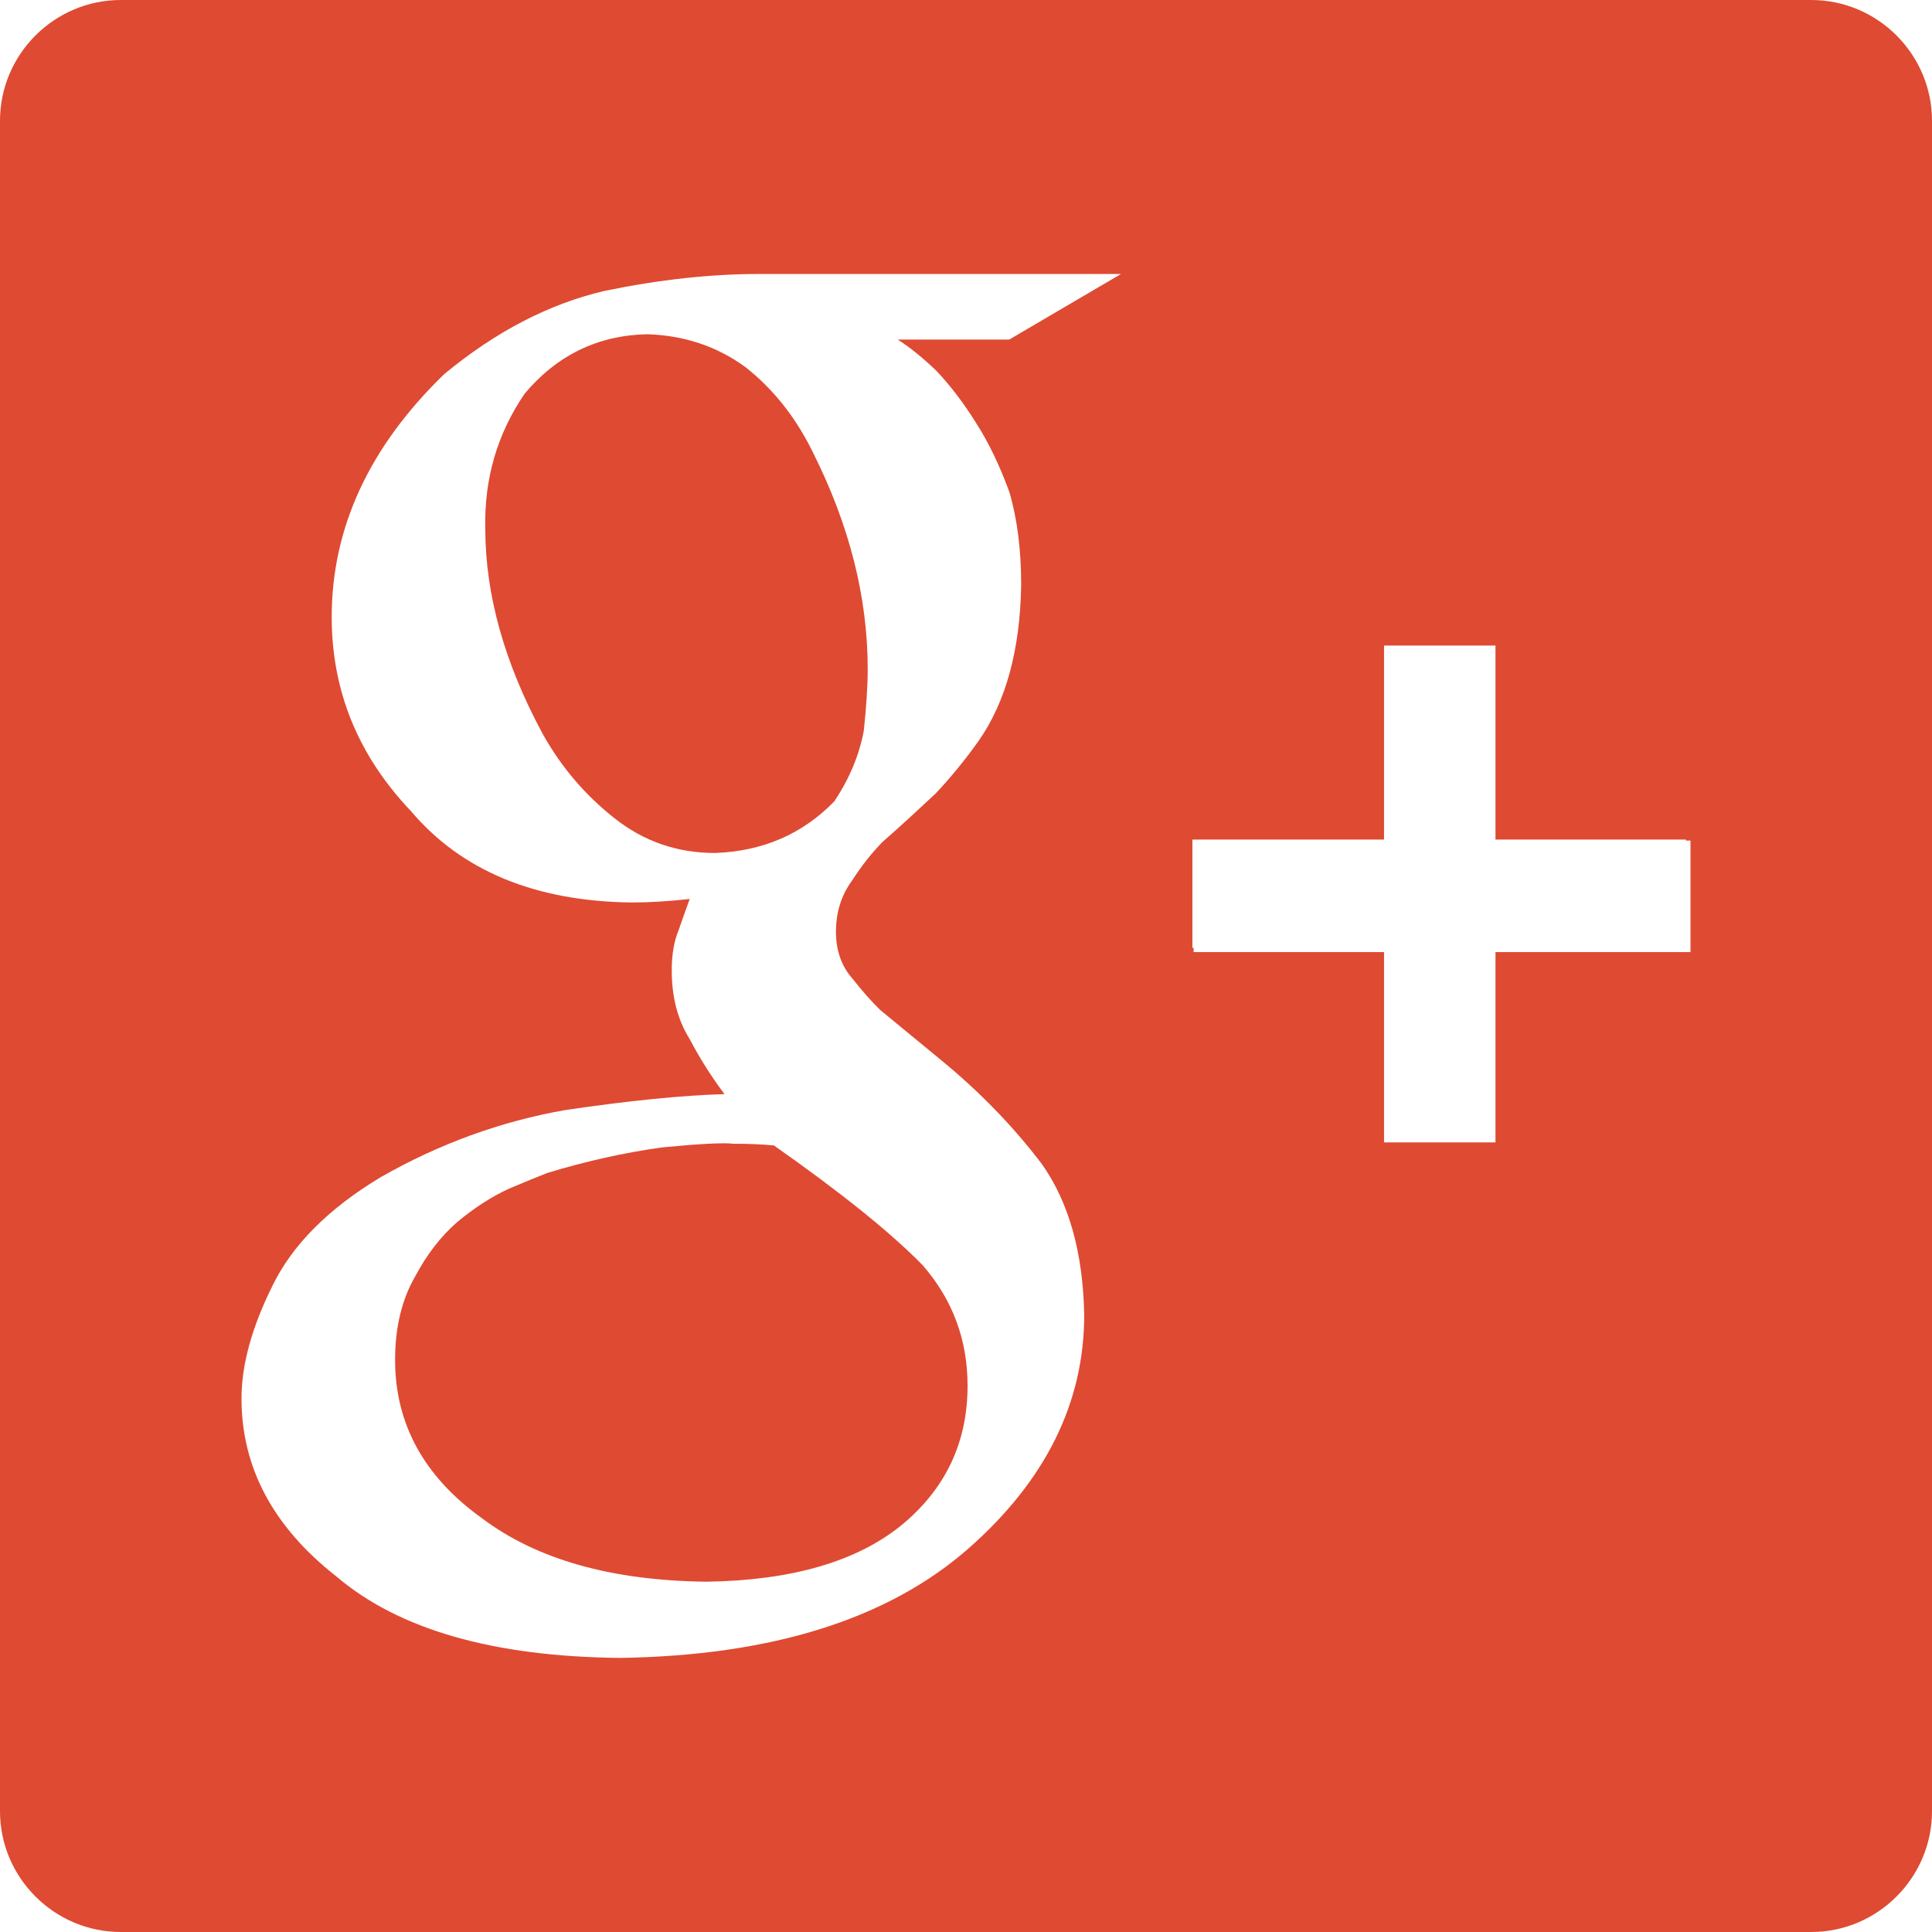 <?xml version="1.0" encoding="utf-8"?>
<!-- Generator: Adobe Illustrator 16.0.0, SVG Export Plug-In . SVG Version: 6.00 Build 0)  -->
<!DOCTYPE svg PUBLIC "-//W3C//DTD SVG 1.1//EN" "http://www.w3.org/Graphics/SVG/1.1/DTD/svg11.dtd">
<svg version="1.1" id="Layer_1" xmlns="http://www.w3.org/2000/svg" xmlns:xlink="http://www.w3.org/1999/xlink" x="0px" y="0px"
	 width="16px" height="16px" viewBox="0 0 16 16" style="enable-background:new 0 0 16 16;" xml:space="preserve">
<path style="fill:#DF4A32;" d="M6.173,3.04C5.937,2.868,5.665,2.777,5.358,2.768C4.952,2.777,4.613,2.941,4.345,3.26
	C4.117,3.594,4.009,3.967,4.019,4.379c0,0.544,0.158,1.111,0.476,1.7C4.648,6.353,4.847,6.586,5.09,6.777
	C5.332,6.969,5.61,7.064,5.922,7.064C6.317,7.05,6.646,6.907,6.909,6.637c0.127-0.19,0.208-0.387,0.245-0.588
	c0.021-0.201,0.032-0.37,0.032-0.508c0-0.594-0.151-1.191-0.454-1.795C6.591,3.457,6.404,3.222,6.173,3.04z"/>
<path style="fill:#DF4A32;" d="M6.072,9.472c-0.076-0.01-0.271,0-0.587,0.03C5.175,9.545,4.857,9.615,4.532,9.714
	c-0.076,0.03-0.183,0.073-0.321,0.132c-0.139,0.064-0.28,0.155-0.423,0.273c-0.139,0.121-0.255,0.273-0.351,0.454
	c-0.11,0.191-0.165,0.421-0.165,0.69c0,0.528,0.239,0.965,0.716,1.308c0.454,0.343,1.074,0.519,1.862,0.528
	c0.706-0.01,1.246-0.167,1.618-0.47c0.362-0.299,0.545-0.683,0.545-1.153c0-0.382-0.125-0.715-0.373-0.999
	c-0.263-0.269-0.673-0.599-1.231-0.991C6.313,9.477,6.201,9.472,6.072,9.472z"/>
<path style="fill:#DF4A32;" d="M15,0H1C0.45,0,0,0.45,0,1v14c0,0.55,0.45,1,1,1h14c0.55,0,1-0.45,1-1V1C16,0.45,15.55,0,15,0z
	 M7.752,3.068C7.864,3.186,7.976,3.33,8.083,3.502c0.104,0.161,0.195,0.352,0.276,0.572c0.065,0.221,0.098,0.478,0.098,0.771
	C8.448,5.384,8.33,5.814,8.103,6.138c-0.111,0.156-0.23,0.301-0.355,0.434C7.608,6.703,7.462,6.838,7.306,6.975
	C7.216,7.068,7.133,7.173,7.058,7.29c-0.09,0.122-0.135,0.264-0.135,0.426c0,0.158,0.047,0.287,0.138,0.39
	c0.078,0.099,0.153,0.184,0.227,0.257l0.509,0.419C8.112,9.041,8.39,9.326,8.628,9.64c0.225,0.318,0.341,0.734,0.351,1.249
	c0,0.729-0.321,1.375-0.962,1.938c-0.666,0.582-1.626,0.884-2.88,0.903c-1.051-0.01-1.834-0.234-2.352-0.675
	C2.262,12.645,2,12.153,2,11.582c0-0.278,0.085-0.588,0.255-0.931C2.42,10.31,2.719,10.01,3.151,9.75
	c0.486-0.278,0.996-0.463,1.53-0.557C5.21,9.115,5.65,9.071,6,9.061C5.892,8.918,5.796,8.766,5.711,8.604
	C5.612,8.446,5.563,8.257,5.563,8.035c0-0.133,0.02-0.243,0.057-0.332c0.033-0.094,0.063-0.18,0.092-0.258
	C5.541,7.464,5.38,7.474,5.229,7.474c-0.798-0.01-1.406-0.262-1.825-0.756c-0.438-0.46-0.657-0.996-0.657-1.608
	c0-0.738,0.31-1.409,0.931-2.011c0.426-0.353,0.87-0.583,1.329-0.69c0.455-0.094,0.881-0.14,1.279-0.14h2.998L8.358,2.812H7.434
	C7.527,2.87,7.634,2.956,7.752,3.068z M14,7.885h-1.615v1.576h-0.923V7.885H9.885V7.85h-0.01V6.953h1.587V5.346h0.923v1.607h1.577
	v0.008H14V7.885z"/>
</svg>
